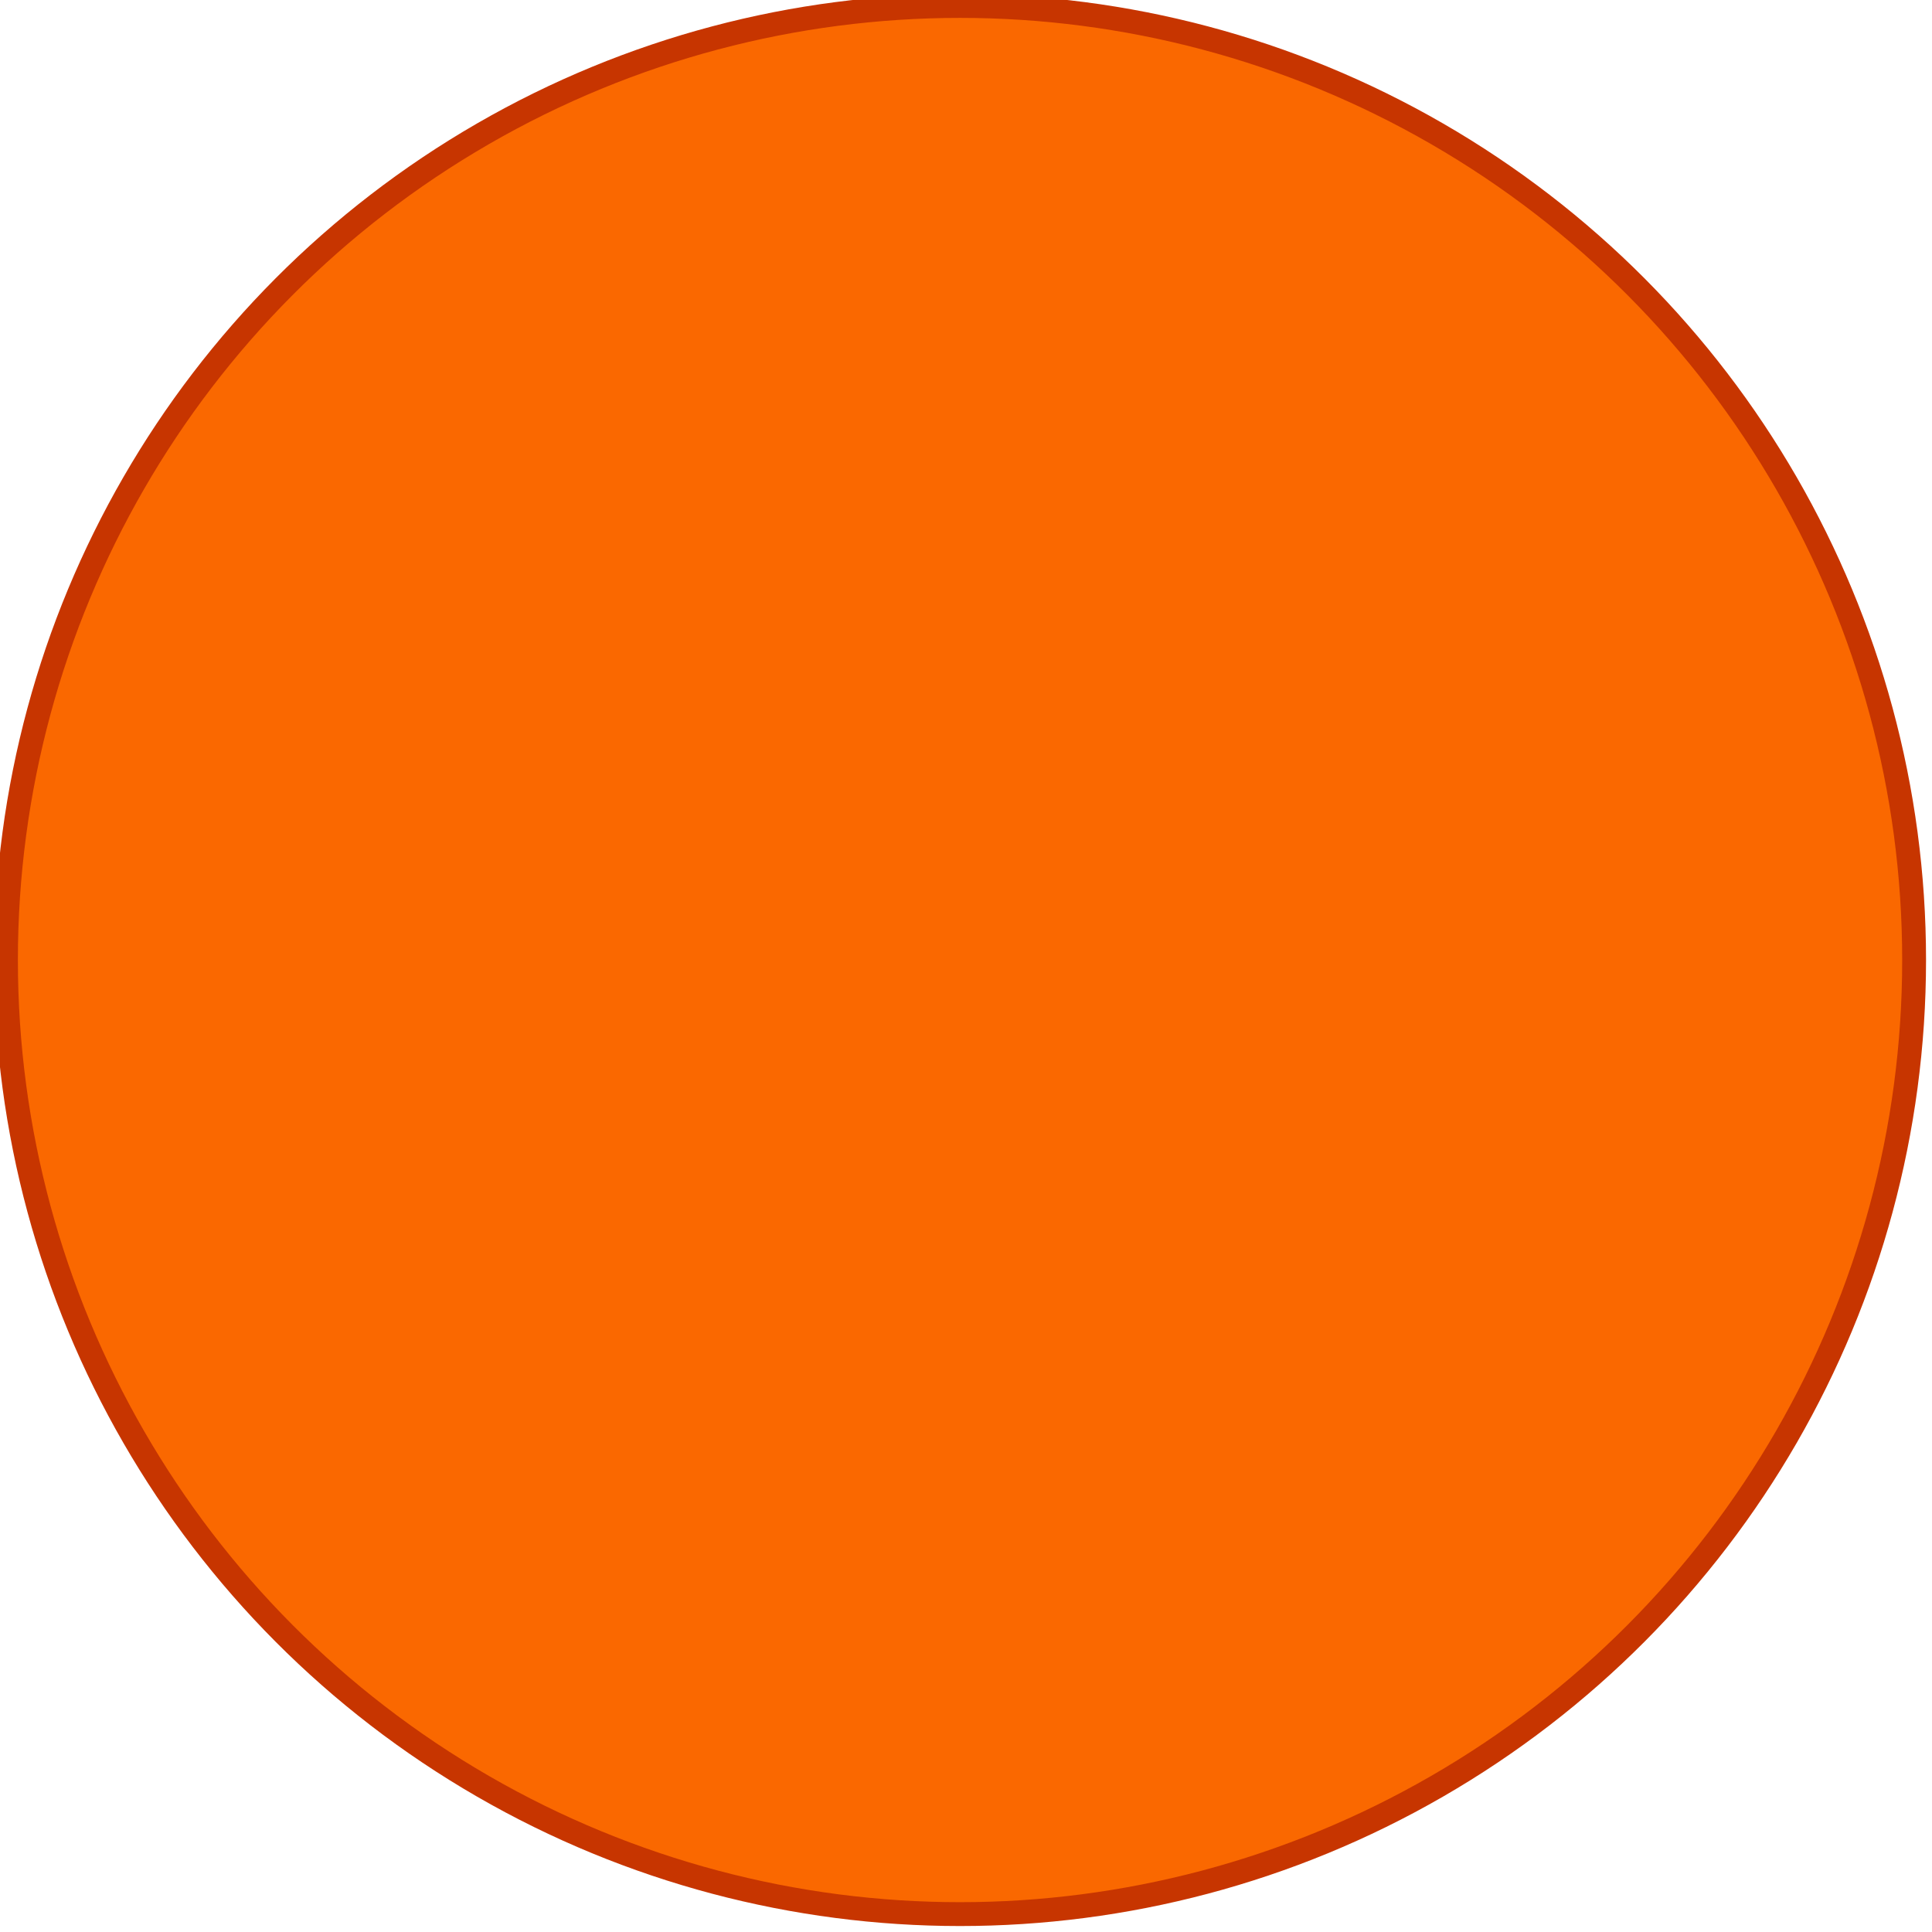 <?xml version="1.0" encoding="UTF-8"?>
<!DOCTYPE svg PUBLIC "-//W3C//DTD SVG 1.1//EN" "http://www.w3.org/Graphics/SVG/1.1/DTD/svg11.dtd">
<svg xmlns="http://www.w3.org/2000/svg" xmlns:xlink="http://www.w3.org/1999/xlink" version="1.1" width="10px" height="10px" viewBox="-0.5 -0.5 162 162"><defs/><g><g data-cell-id="0"><g data-cell-id="1"><g data-cell-id="LaeLsLkfTctXqr4MT4EH-1"><g><ellipse cx="80" cy="80" rx="80" ry="80" fill="#fa6800" stroke="#c73500" stroke-width="2" pointer-events="all"/></g></g></g></g></g></svg>